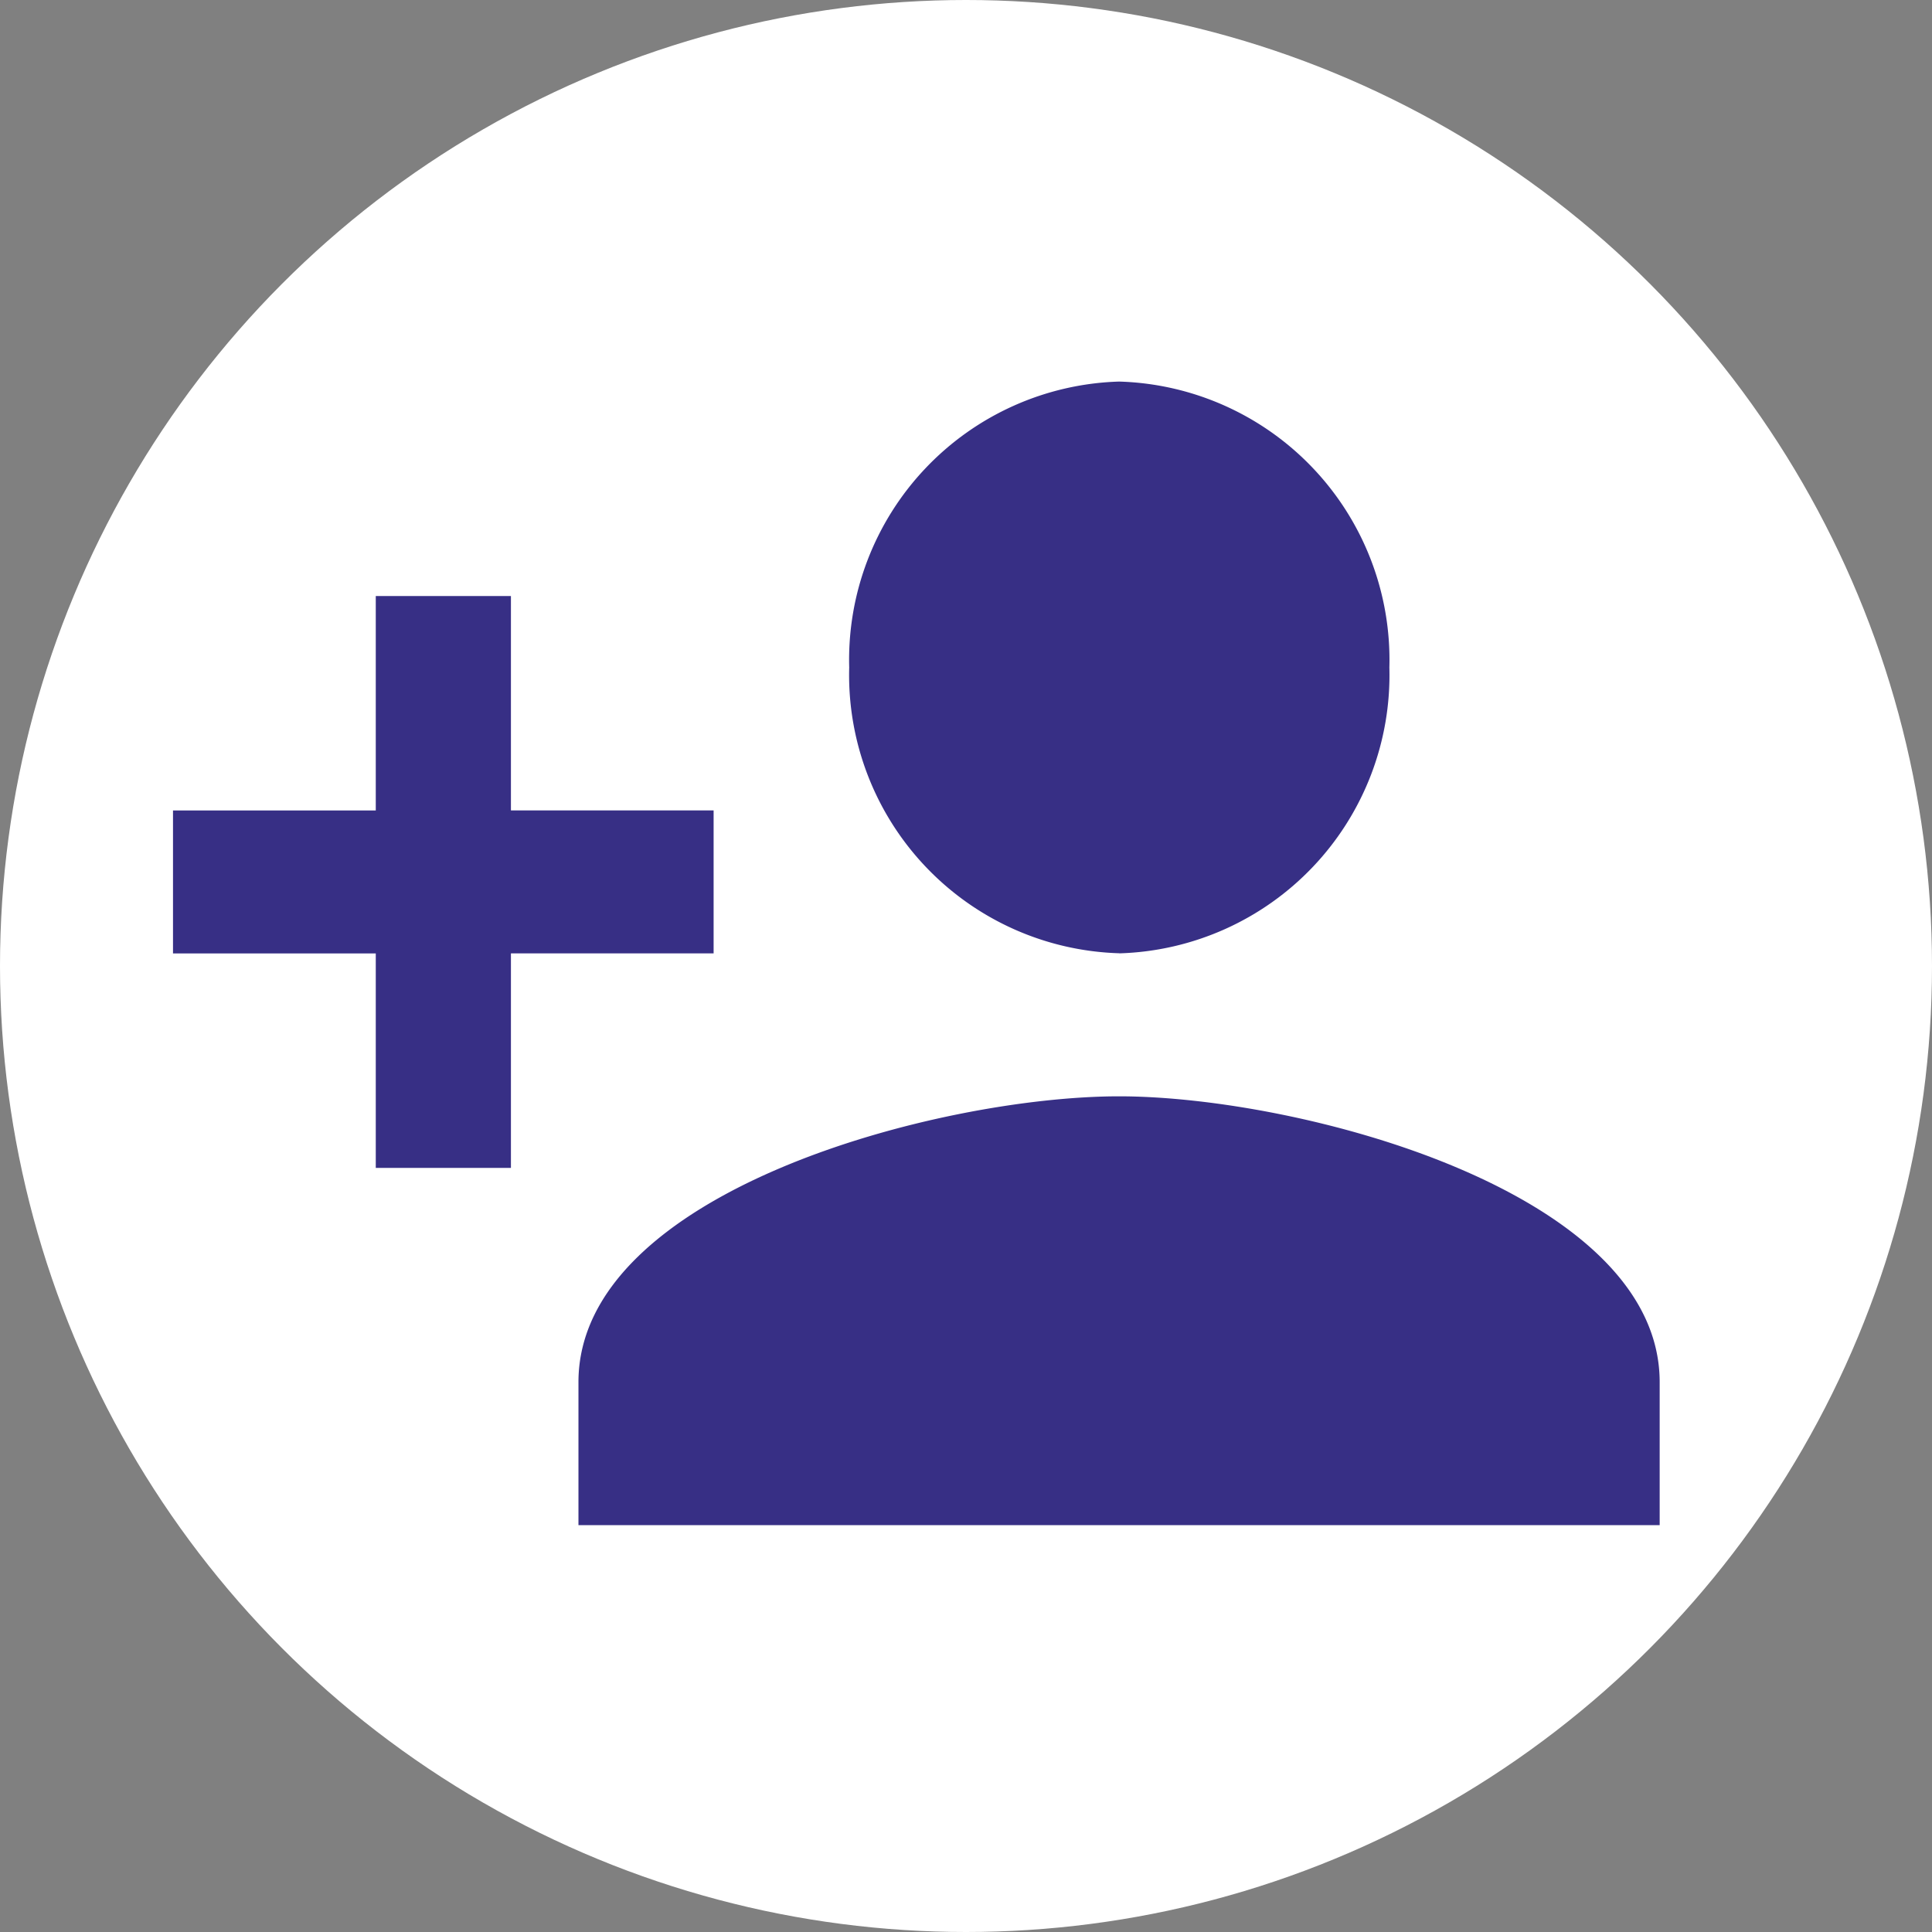 <svg xmlns="http://www.w3.org/2000/svg" width="22" height="22" viewBox="0 0 22 22">
  <rect x="0" y="0" width="22" height="22" fill="#808080" stroke="none"/>
  <g id="Group_31" data-name="Group 31" transform="translate(-863 -43)">
    <circle id="Ellipse_4" data-name="Ellipse 4" cx="11" cy="11" r="11" transform="translate(863 43)" fill="#fff"/>
    <path id="register" d="M12.273,14.139c-2.055,0-6.156,1.082-6.156,3.255v1.628H18.429V17.394c0-2.173-4.1-3.255-6.156-3.255M5.348,10.883V8.442H3.809v2.442H1.5v1.628H3.809v2.442H5.348V12.511H7.656V10.883m4.617,1.628a3.17,3.17,0,0,0,3.078-3.255A3.17,3.17,0,0,0,12.273,6,3.17,3.17,0,0,0,9.2,9.255a3.17,3.17,0,0,0,3.078,3.255Z" transform="translate(863.47 41.345)" fill="#372f85"/>
  </g>
</svg>
